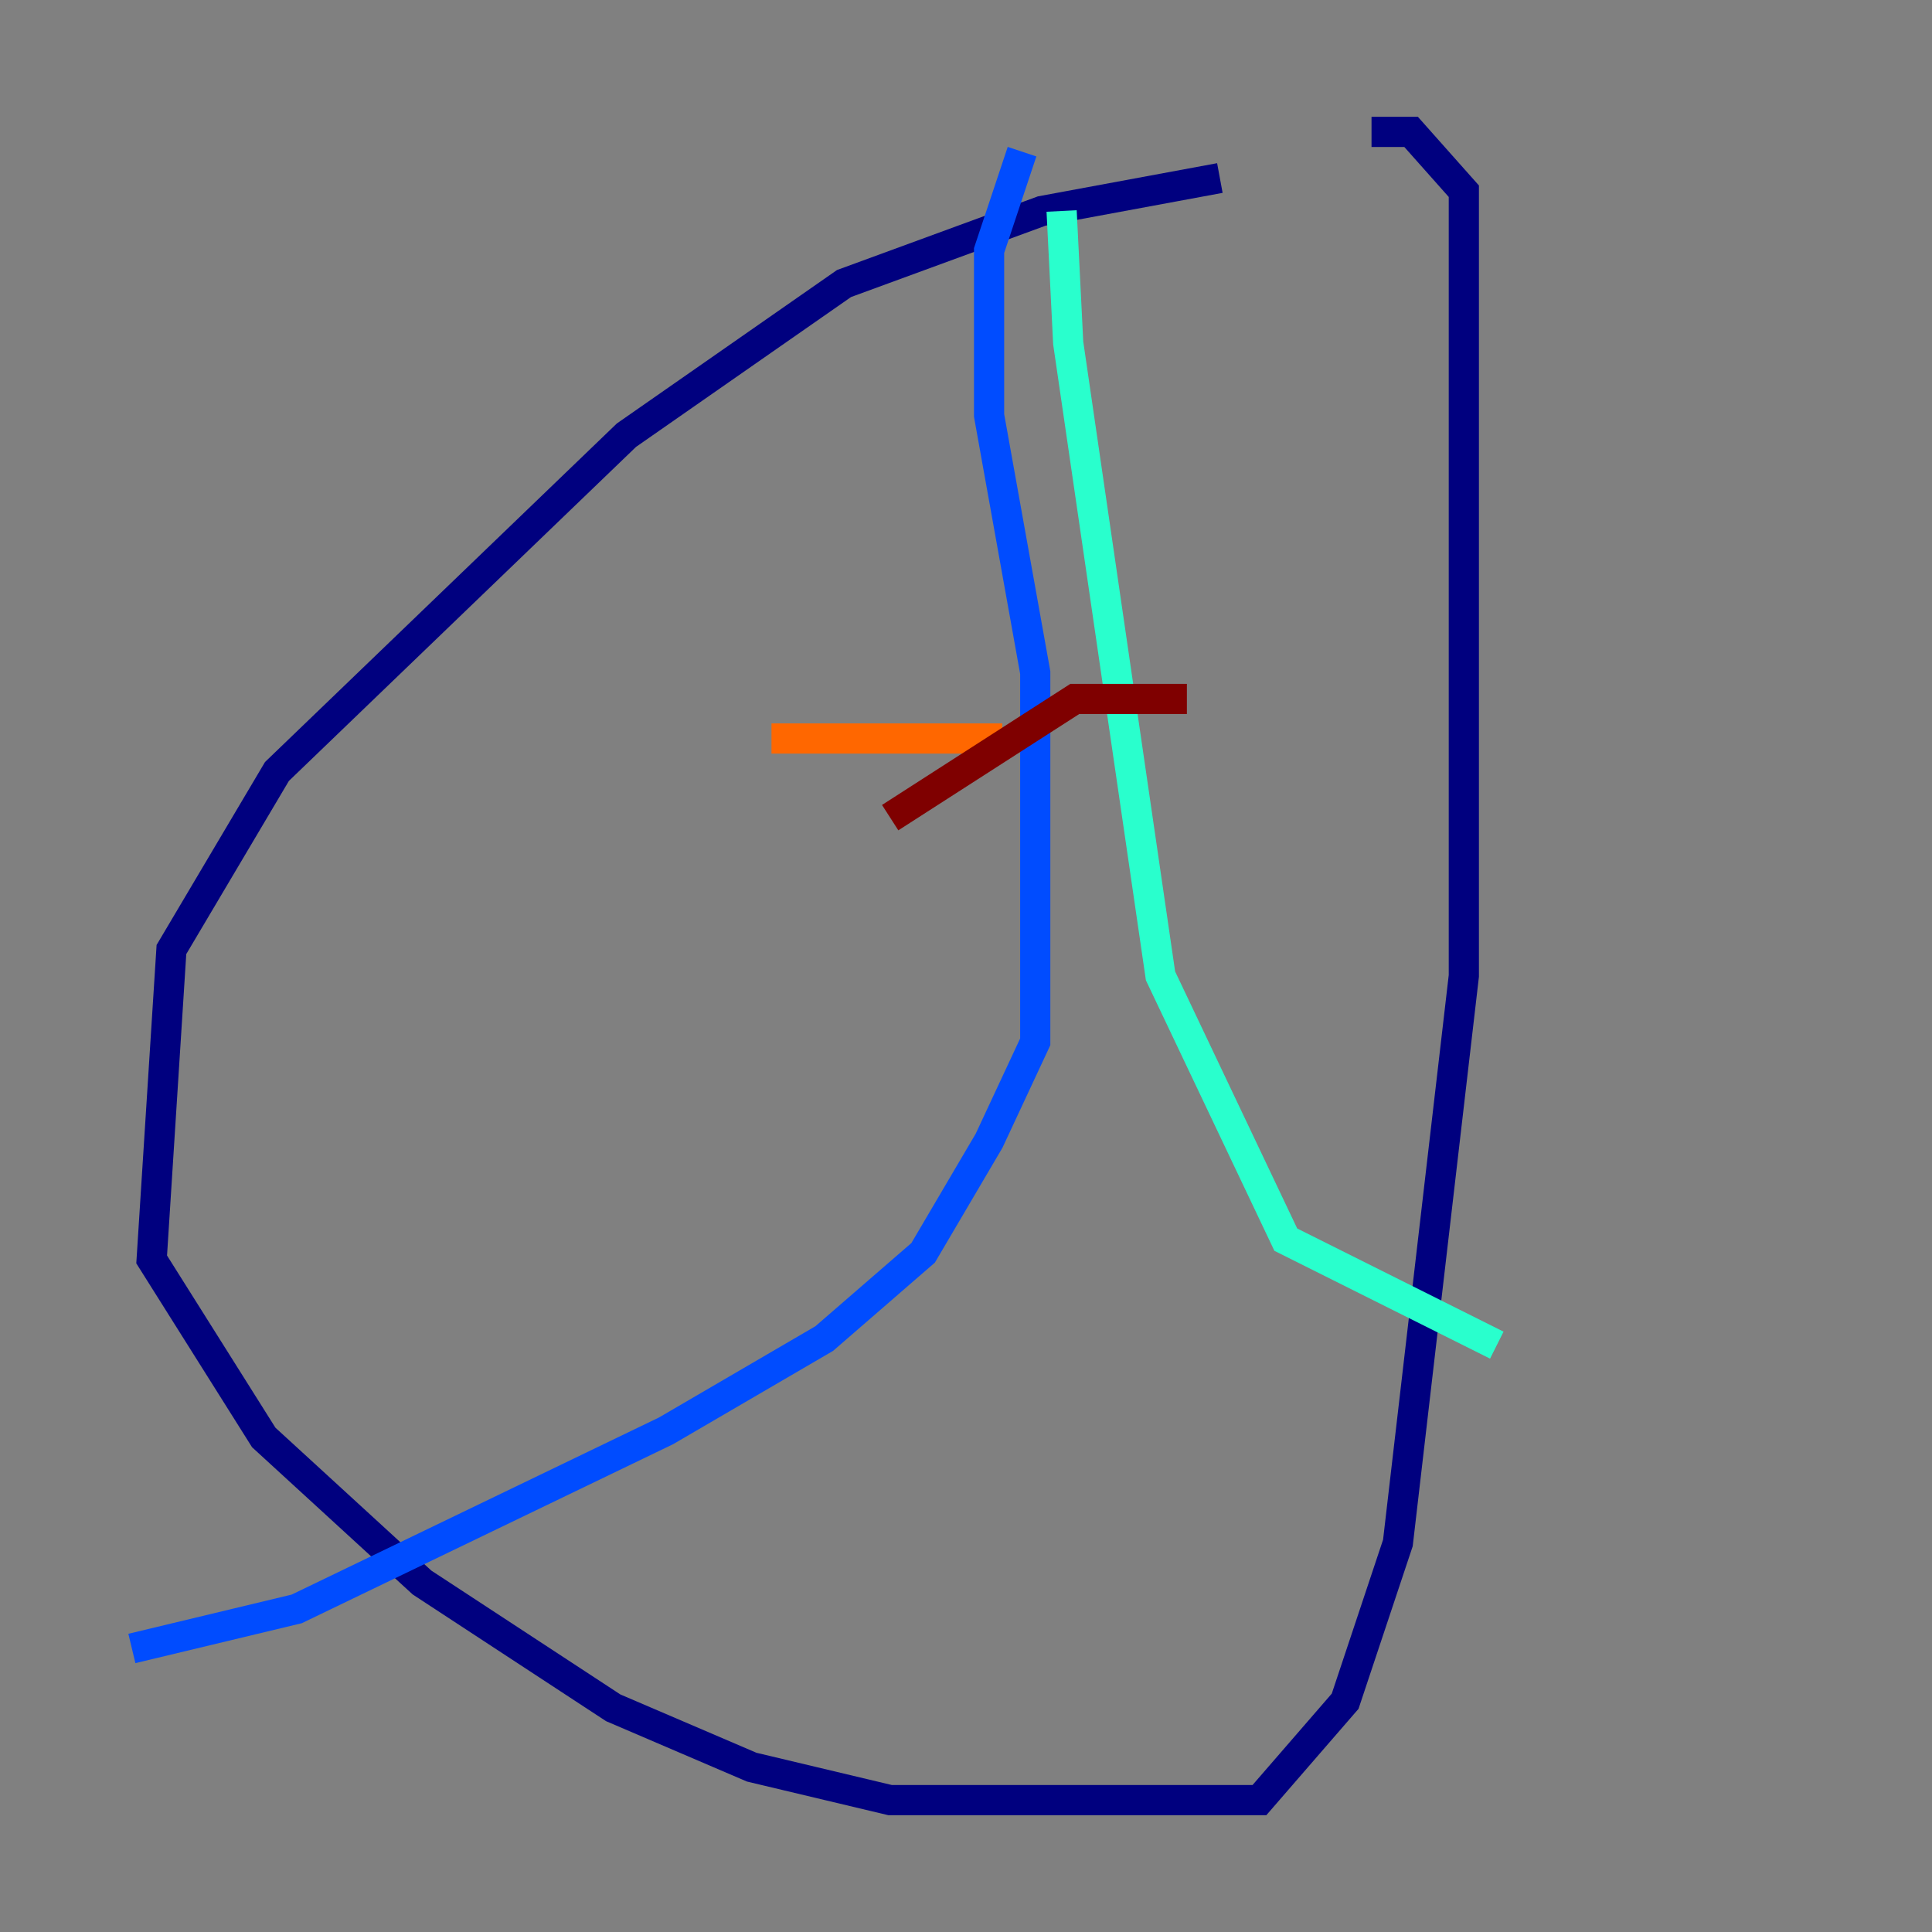 <?xml version="1.0" encoding="utf-8" ?>
<svg baseProfile="tiny" height="128" version="1.2" viewBox="0,0,128,128" width="128" xmlns="http://www.w3.org/2000/svg" xmlns:ev="http://www.w3.org/2001/xml-events" xmlns:xlink="http://www.w3.org/1999/xlink"><rect x="0" y="0" width="128" height="128" fill="#808080" stroke="none"/><defs /><polyline fill="none" points="80.819,11.795 69.024,13.979 55.918,18.785 41.502,28.833 18.348,51.113 11.358,62.908 10.048,83.44 17.474,95.236 27.959,104.846 40.628,113.147 49.802,117.079 58.976,119.263 83.44,119.263 89.12,112.71 92.614,102.225 96.983,64.655 96.983,12.669 93.488,8.737 90.867,8.737" stroke="#00007f" stroke-width="2" /><polyline fill="none" points="67.713,10.048 65.529,16.601 65.529,27.522 68.587,44.56 68.587,69.024 65.529,75.577 61.16,83.003 54.608,88.683 44.123,94.799 19.659,106.594 8.737,109.215" stroke="#004cff" stroke-width="2" /><polyline fill="none" points="70.335,13.979 70.771,22.717 76.887,64.655 85.188,82.13 99.167,89.12" stroke="#29ffcd" stroke-width="2" /><polyline fill="none" points="52.423,32.328 52.423,32.328" stroke="#cdff29" stroke-width="2" /><polyline fill="none" points="66.403,48.928 51.113,48.928" stroke="#ff6700" stroke-width="2" /><polyline fill="none" points="78.635,46.307 71.208,46.307 58.976,54.171" stroke="#7f0000" stroke-width="2" /></svg>